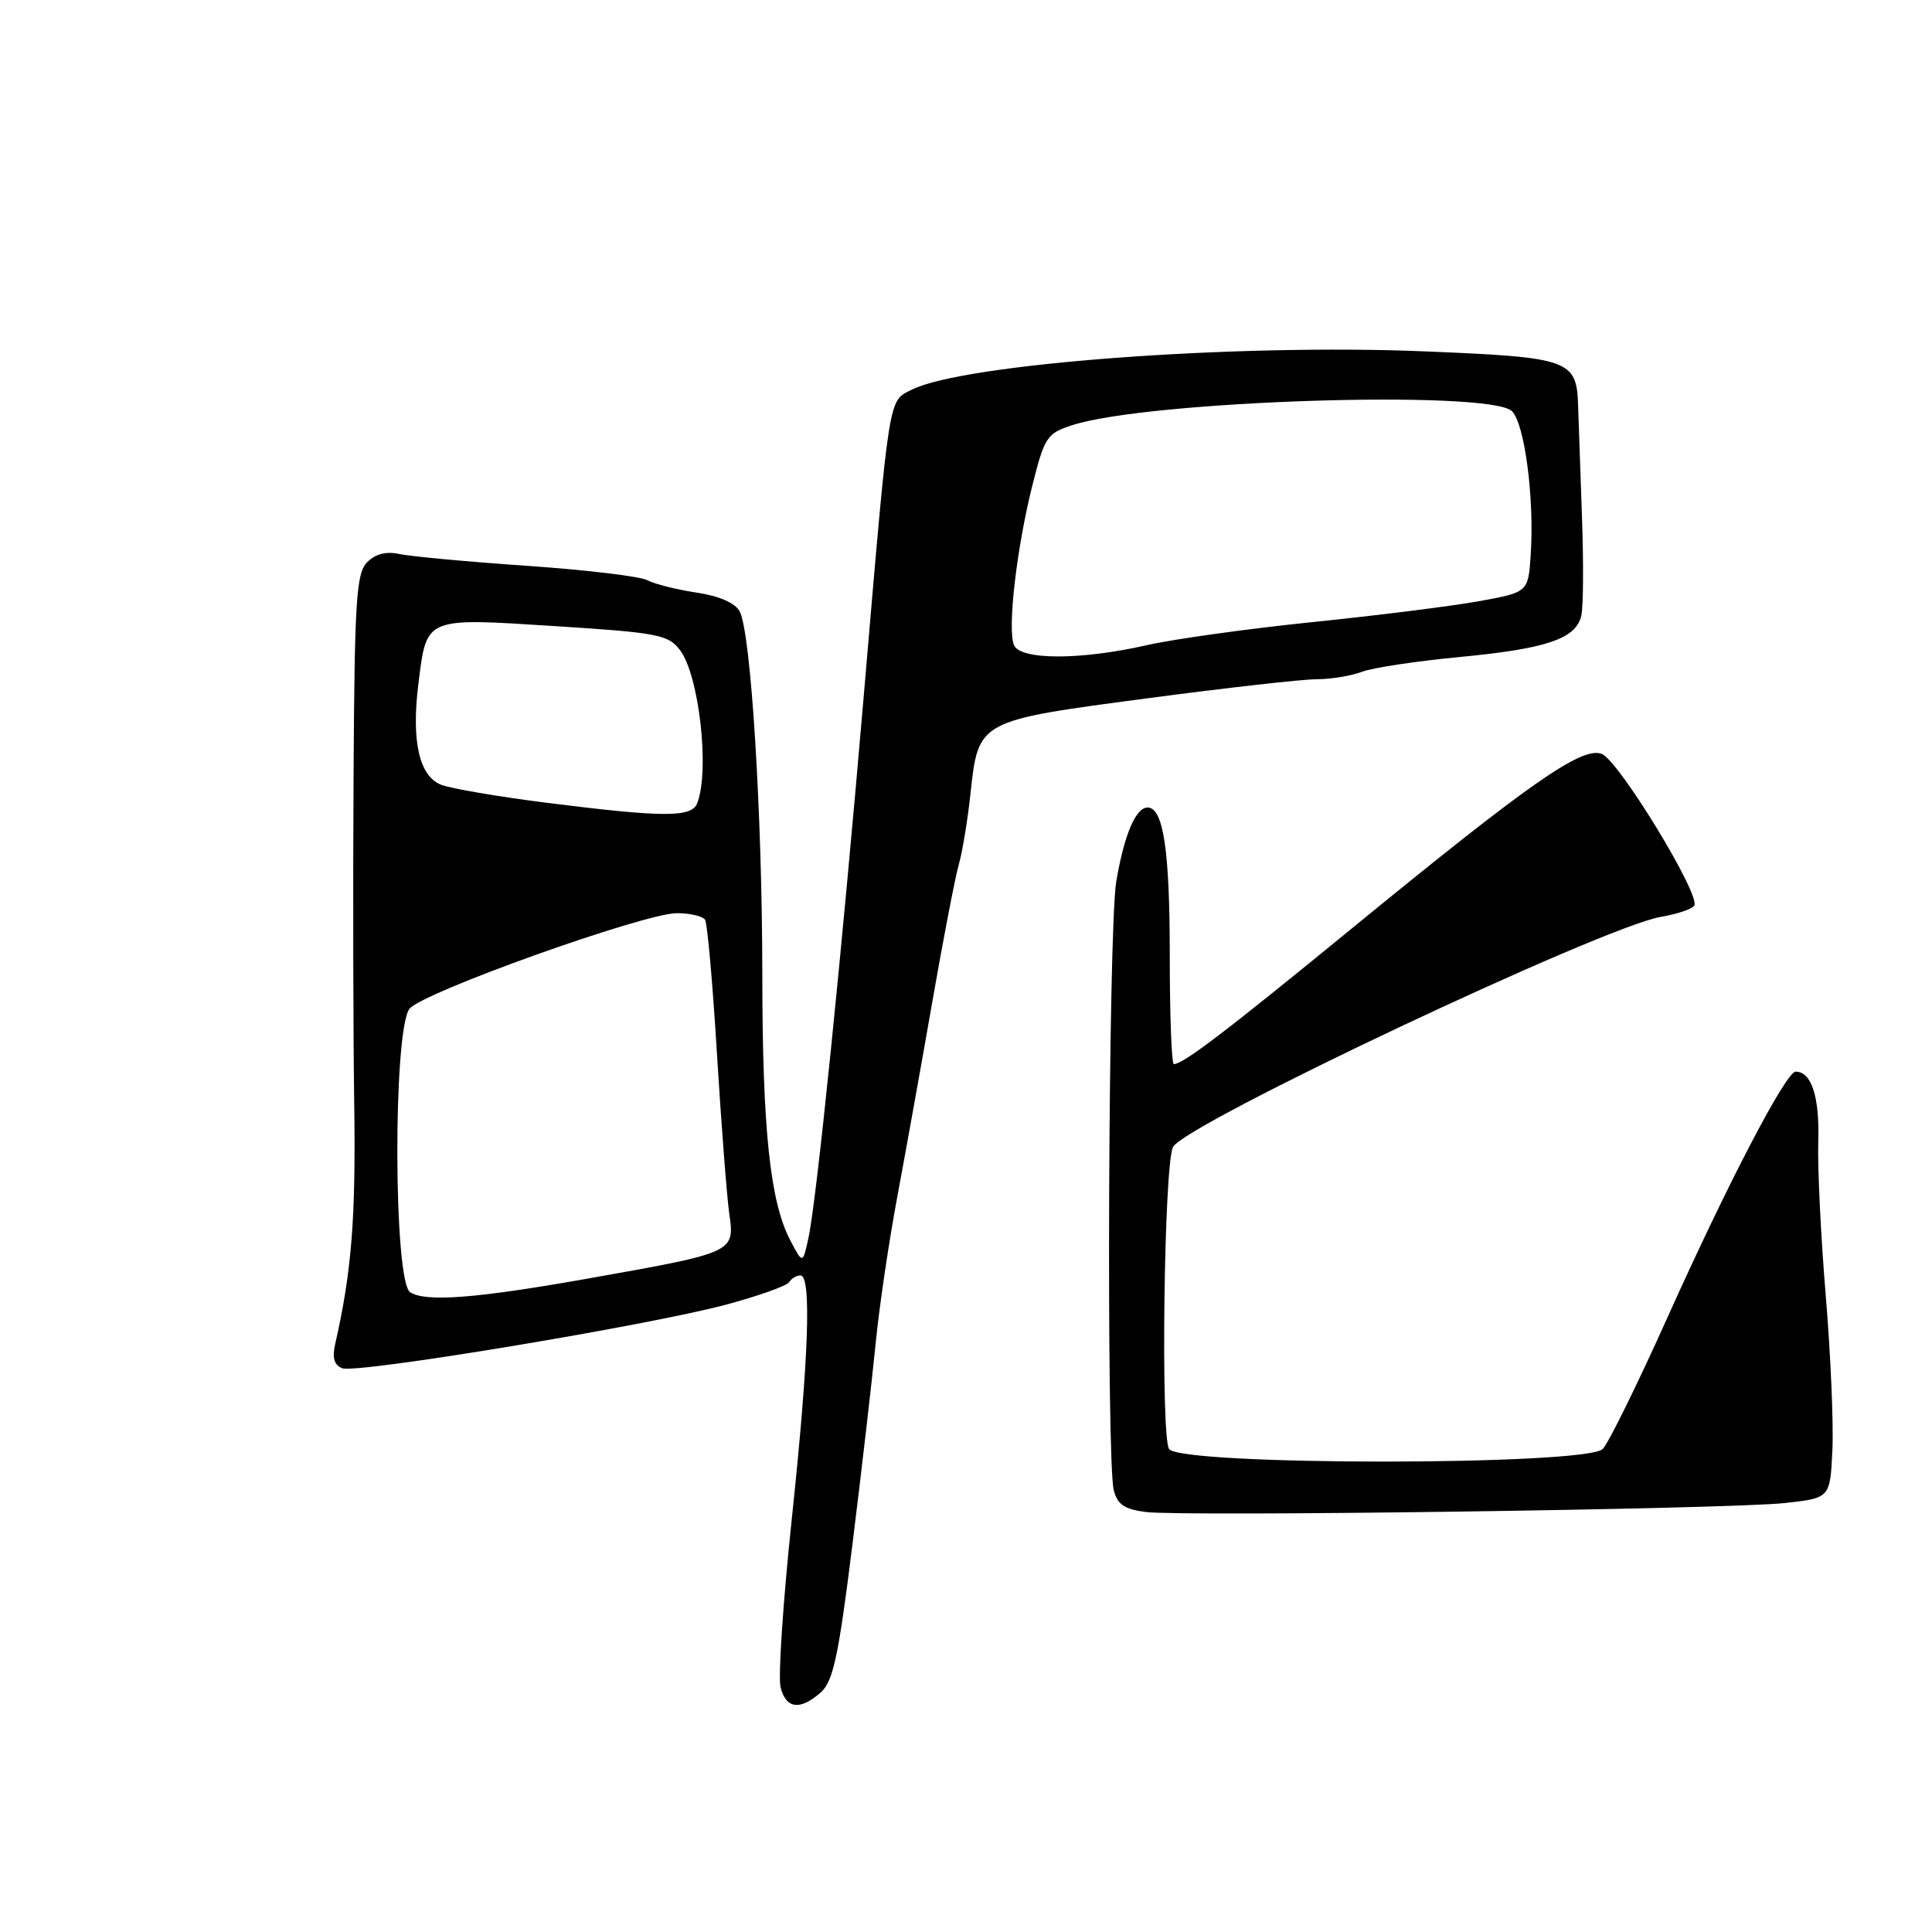 <?xml version="1.0" encoding="UTF-8" standalone="no"?>
<!DOCTYPE svg PUBLIC "-//W3C//DTD SVG 1.1//EN" "http://www.w3.org/Graphics/SVG/1.1/DTD/svg11.dtd" >
<svg xmlns="http://www.w3.org/2000/svg" xmlns:xlink="http://www.w3.org/1999/xlink" version="1.1" viewBox="0 0 256 256">
 <g >
 <path fill="currentColor"
d=" M 108.76 224.25 C 110.40 222.80 111.12 219.44 112.97 204.50 C 114.20 194.60 115.57 182.68 116.03 178.00 C 116.48 173.32 117.78 164.55 118.91 158.50 C 120.04 152.45 122.14 140.75 123.58 132.50 C 125.02 124.25 126.58 116.15 127.06 114.50 C 127.53 112.85 128.22 108.66 128.59 105.19 C 129.64 95.46 129.55 95.51 151.79 92.56 C 162.41 91.15 172.61 90.00 174.48 90.00 C 176.34 90.00 179.03 89.56 180.45 89.02 C 181.87 88.48 187.69 87.60 193.39 87.06 C 204.94 85.96 208.82 84.65 209.53 81.58 C 209.80 80.44 209.84 74.55 209.62 68.50 C 209.40 62.45 209.17 55.84 209.11 53.82 C 208.93 47.66 208.06 47.35 188.81 46.56 C 163.65 45.51 127.70 48.19 120.85 51.62 C 117.67 53.21 117.91 51.69 114.47 92.00 C 111.53 126.45 108.21 159.02 107.13 164.00 C 106.37 167.50 106.37 167.50 104.73 164.38 C 102.03 159.26 101.02 149.60 101.01 129.00 C 100.99 107.66 99.50 83.81 98.01 81.01 C 97.41 79.89 95.29 78.97 92.28 78.52 C 89.65 78.12 86.72 77.39 85.77 76.88 C 84.82 76.37 77.62 75.51 69.77 74.97 C 61.92 74.43 54.33 73.72 52.91 73.41 C 51.20 73.03 49.75 73.39 48.66 74.49 C 47.21 75.94 46.98 79.44 46.85 102.82 C 46.76 117.49 46.80 137.15 46.94 146.50 C 47.15 161.49 46.59 168.54 44.41 178.11 C 44.00 179.93 44.28 180.89 45.35 181.30 C 47.28 182.04 85.94 175.63 96.26 172.86 C 100.53 171.71 104.27 170.38 104.57 169.89 C 104.87 169.40 105.54 169.00 106.06 169.00 C 107.56 169.00 107.17 179.98 104.91 201.32 C 103.76 212.22 103.09 222.23 103.43 223.57 C 104.15 226.44 106.01 226.68 108.76 224.25 Z  M 236.50 199.16 C 242.50 198.50 242.50 198.50 242.80 192.16 C 242.97 188.67 242.57 179.45 241.92 171.66 C 241.27 163.87 240.82 154.65 240.93 151.17 C 241.10 145.28 240.03 142.00 237.93 142.00 C 236.65 142.00 228.90 156.87 220.98 174.50 C 217.03 183.30 213.16 191.17 212.38 191.99 C 210.24 194.22 156.42 194.23 154.91 192.00 C 153.78 190.32 154.23 154.50 155.42 152.00 C 156.84 149.02 212.44 122.78 220.07 121.49 C 222.23 121.12 224.22 120.45 224.50 120.00 C 225.37 118.59 214.46 100.71 212.23 99.89 C 209.58 98.91 202.75 103.68 178.97 123.15 C 162.42 136.70 156.77 141.00 155.54 141.00 C 155.24 141.00 155.00 134.50 155.00 126.57 C 155.00 112.65 154.15 107.00 152.06 107.00 C 150.49 107.00 148.96 110.62 147.91 116.80 C 146.86 122.96 146.57 193.43 147.58 197.45 C 148.05 199.35 148.99 199.99 151.84 200.35 C 156.91 200.98 229.13 199.97 236.50 199.16 Z  M 54.35 171.23 C 52.14 169.83 52.06 136.66 54.25 133.68 C 55.80 131.57 85.33 121.01 89.69 121.00 C 91.45 121.00 93.13 121.40 93.43 121.88 C 93.73 122.37 94.44 130.36 95.00 139.63 C 95.57 148.91 96.30 158.40 96.62 160.73 C 97.37 165.99 97.47 165.94 77.77 169.44 C 63.09 172.04 56.42 172.56 54.35 171.23 Z  M 72.18 106.34 C 65.96 105.55 59.80 104.49 58.49 104.00 C 55.55 102.88 54.49 98.21 55.44 90.60 C 56.55 81.71 56.22 81.86 73.46 82.96 C 87.20 83.83 88.56 84.10 90.11 86.15 C 92.64 89.51 94.06 102.08 92.39 106.42 C 91.65 108.35 87.93 108.33 72.18 106.34 Z  M 134.34 85.44 C 133.49 83.22 134.70 72.73 136.75 64.50 C 138.39 57.92 138.71 57.43 142.04 56.35 C 152.10 53.06 197.48 51.62 200.35 54.49 C 202.03 56.18 203.32 66.01 202.83 73.49 C 202.50 78.48 202.50 78.48 195.93 79.67 C 192.32 80.32 182.42 81.56 173.93 82.43 C 165.44 83.30 155.57 84.67 152.00 85.48 C 143.13 87.50 135.12 87.48 134.34 85.44 Z "/>
</g>
</svg>
